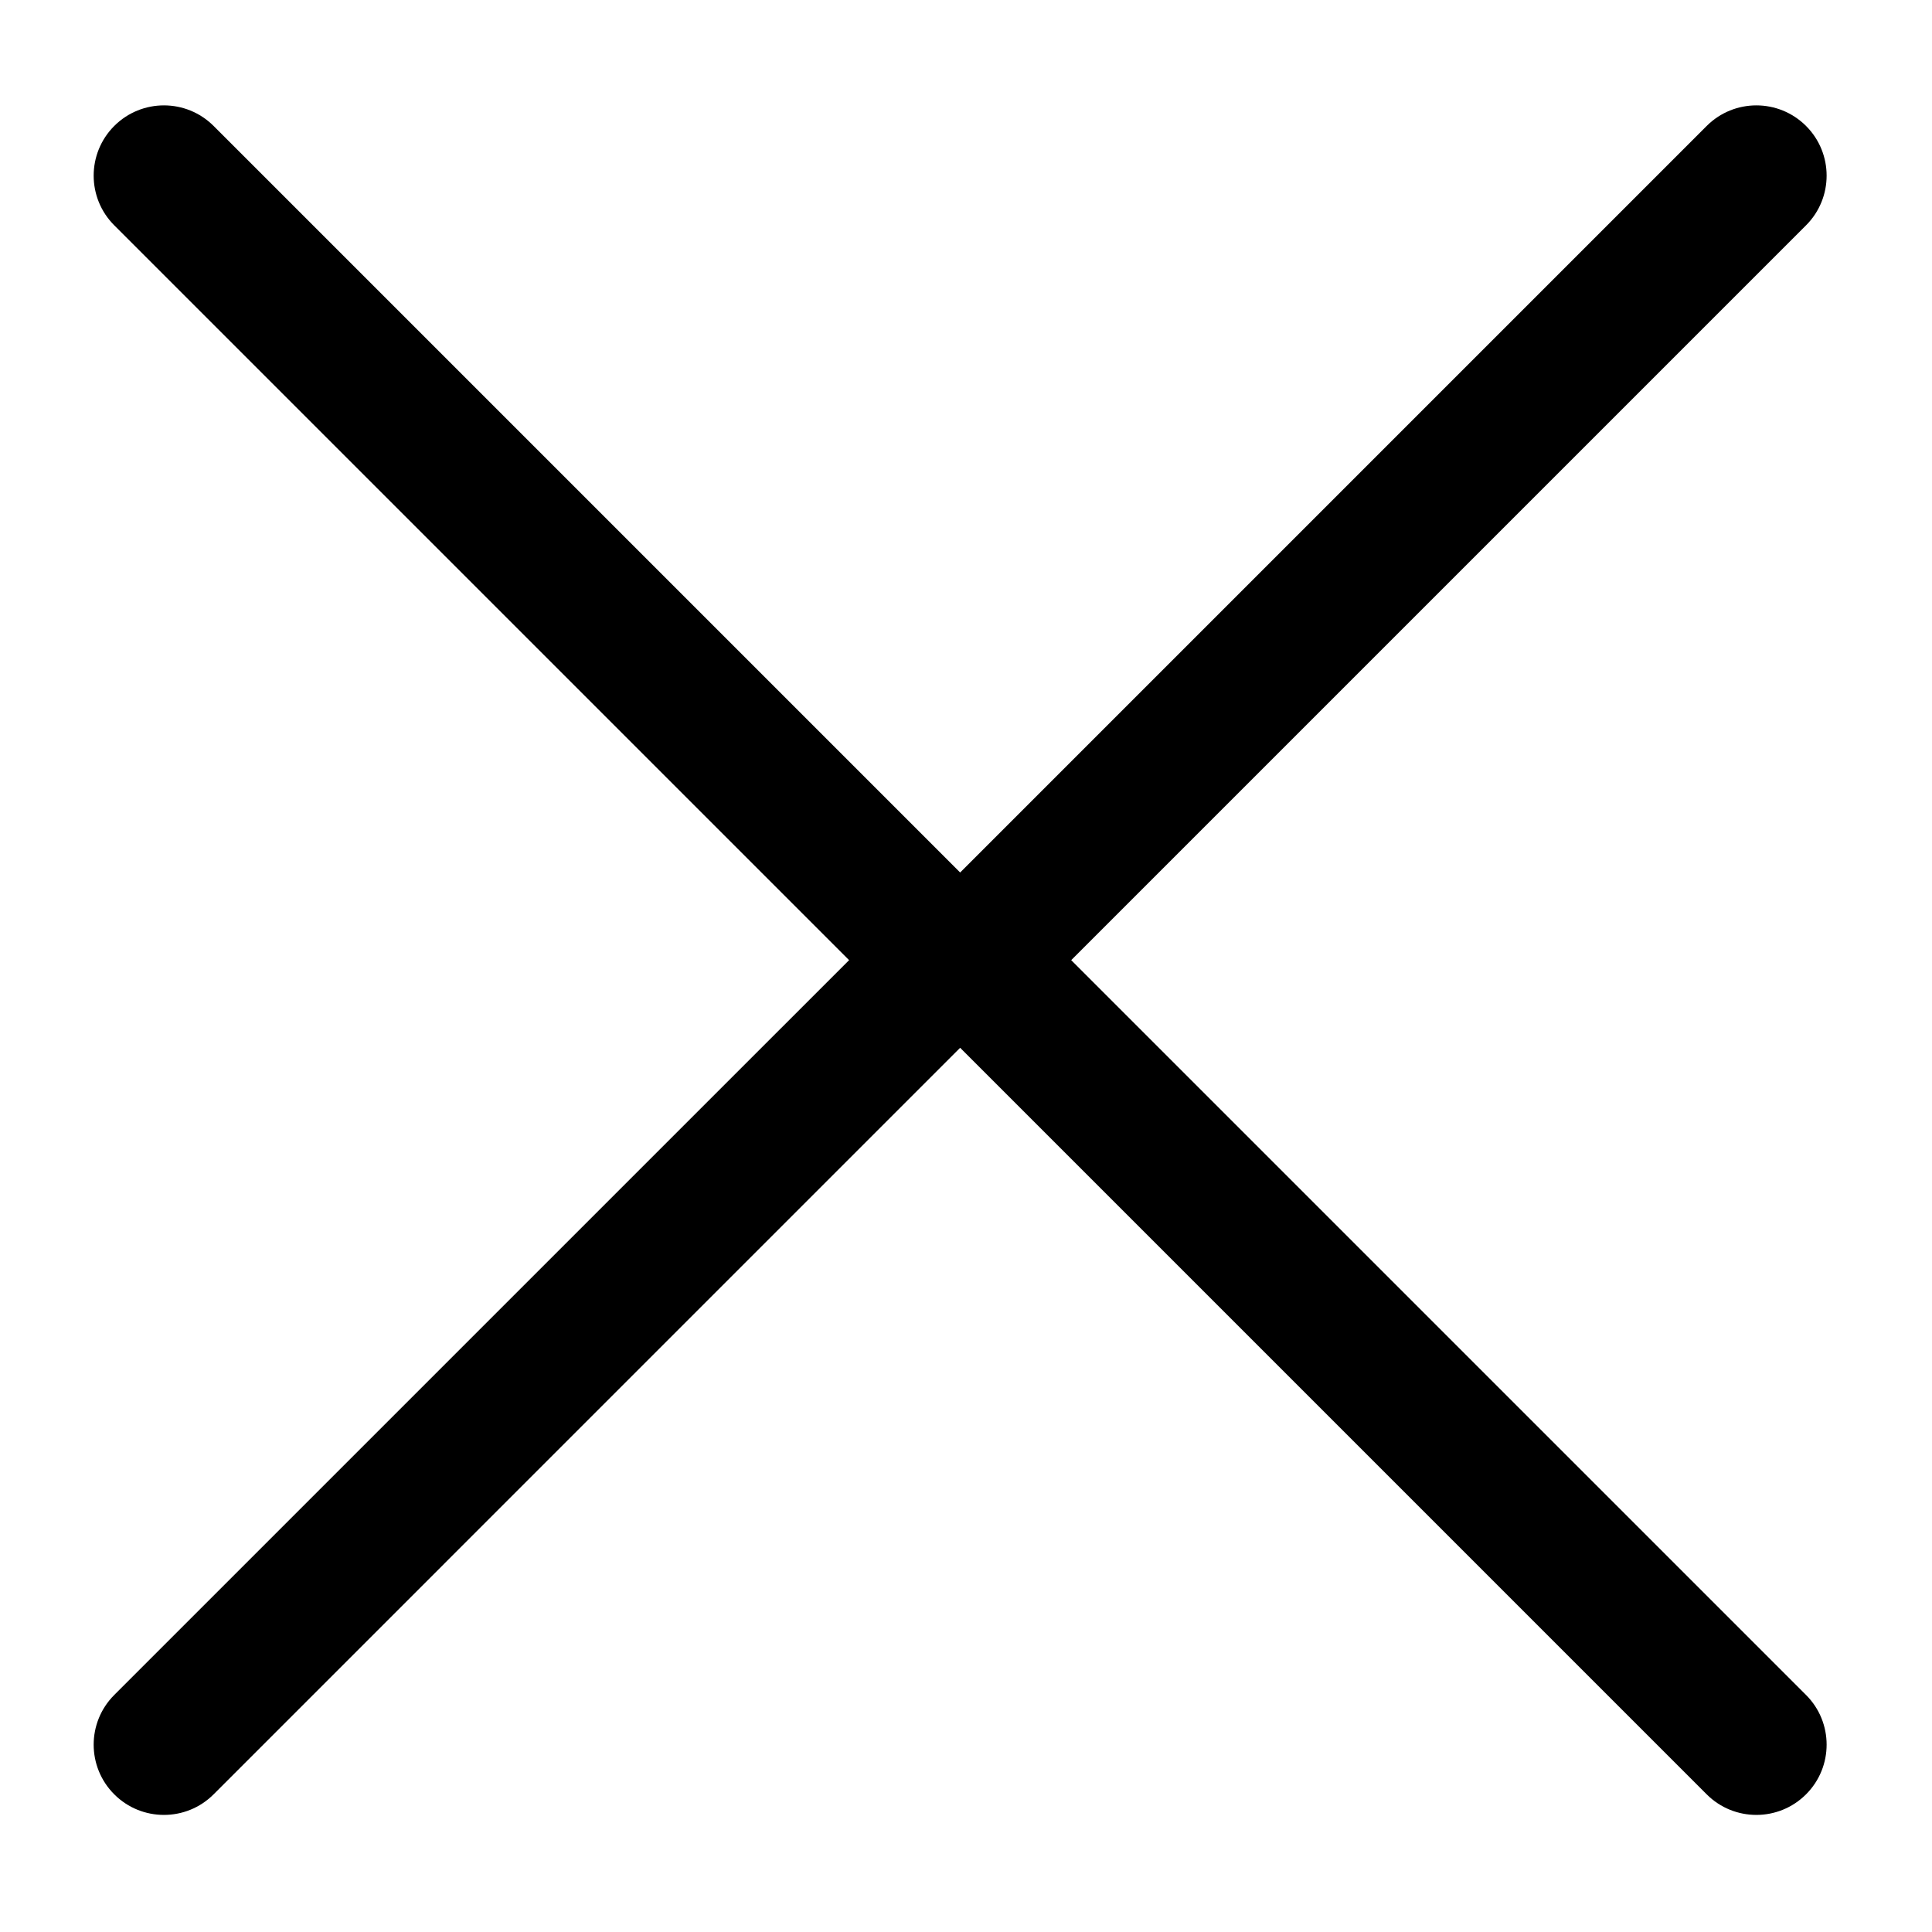 <svg viewBox="0 0 165 165" fill="none" xmlns="http://www.w3.org/2000/svg">
  <title>close</title>
  <path
    fill-rule="evenodd"
    clip-rule="evenodd"
    d="M145.757 153.243C148.101 155.586 151.899 155.586 154.243 153.243C156.586 150.899 156.586 147.101 154.243 144.757L91.485 82L154.243 19.243C156.586 16.899 156.586 13.101 154.243 10.757C151.899 8.414 148.101 8.414 145.757 10.757L82 74.515L18.243 10.757C15.899 8.414 12.101 8.414 9.757 10.757C7.414 13.101 7.414 16.899 9.757 19.243L72.515 82L9.757 144.757C7.414 147.1 7.414 150.899 9.757 153.243C12.101 155.586 15.899 155.586 18.243 153.243L82 89.485L145.757 153.243Z"
    fill="currentColor"
  />
</svg>
